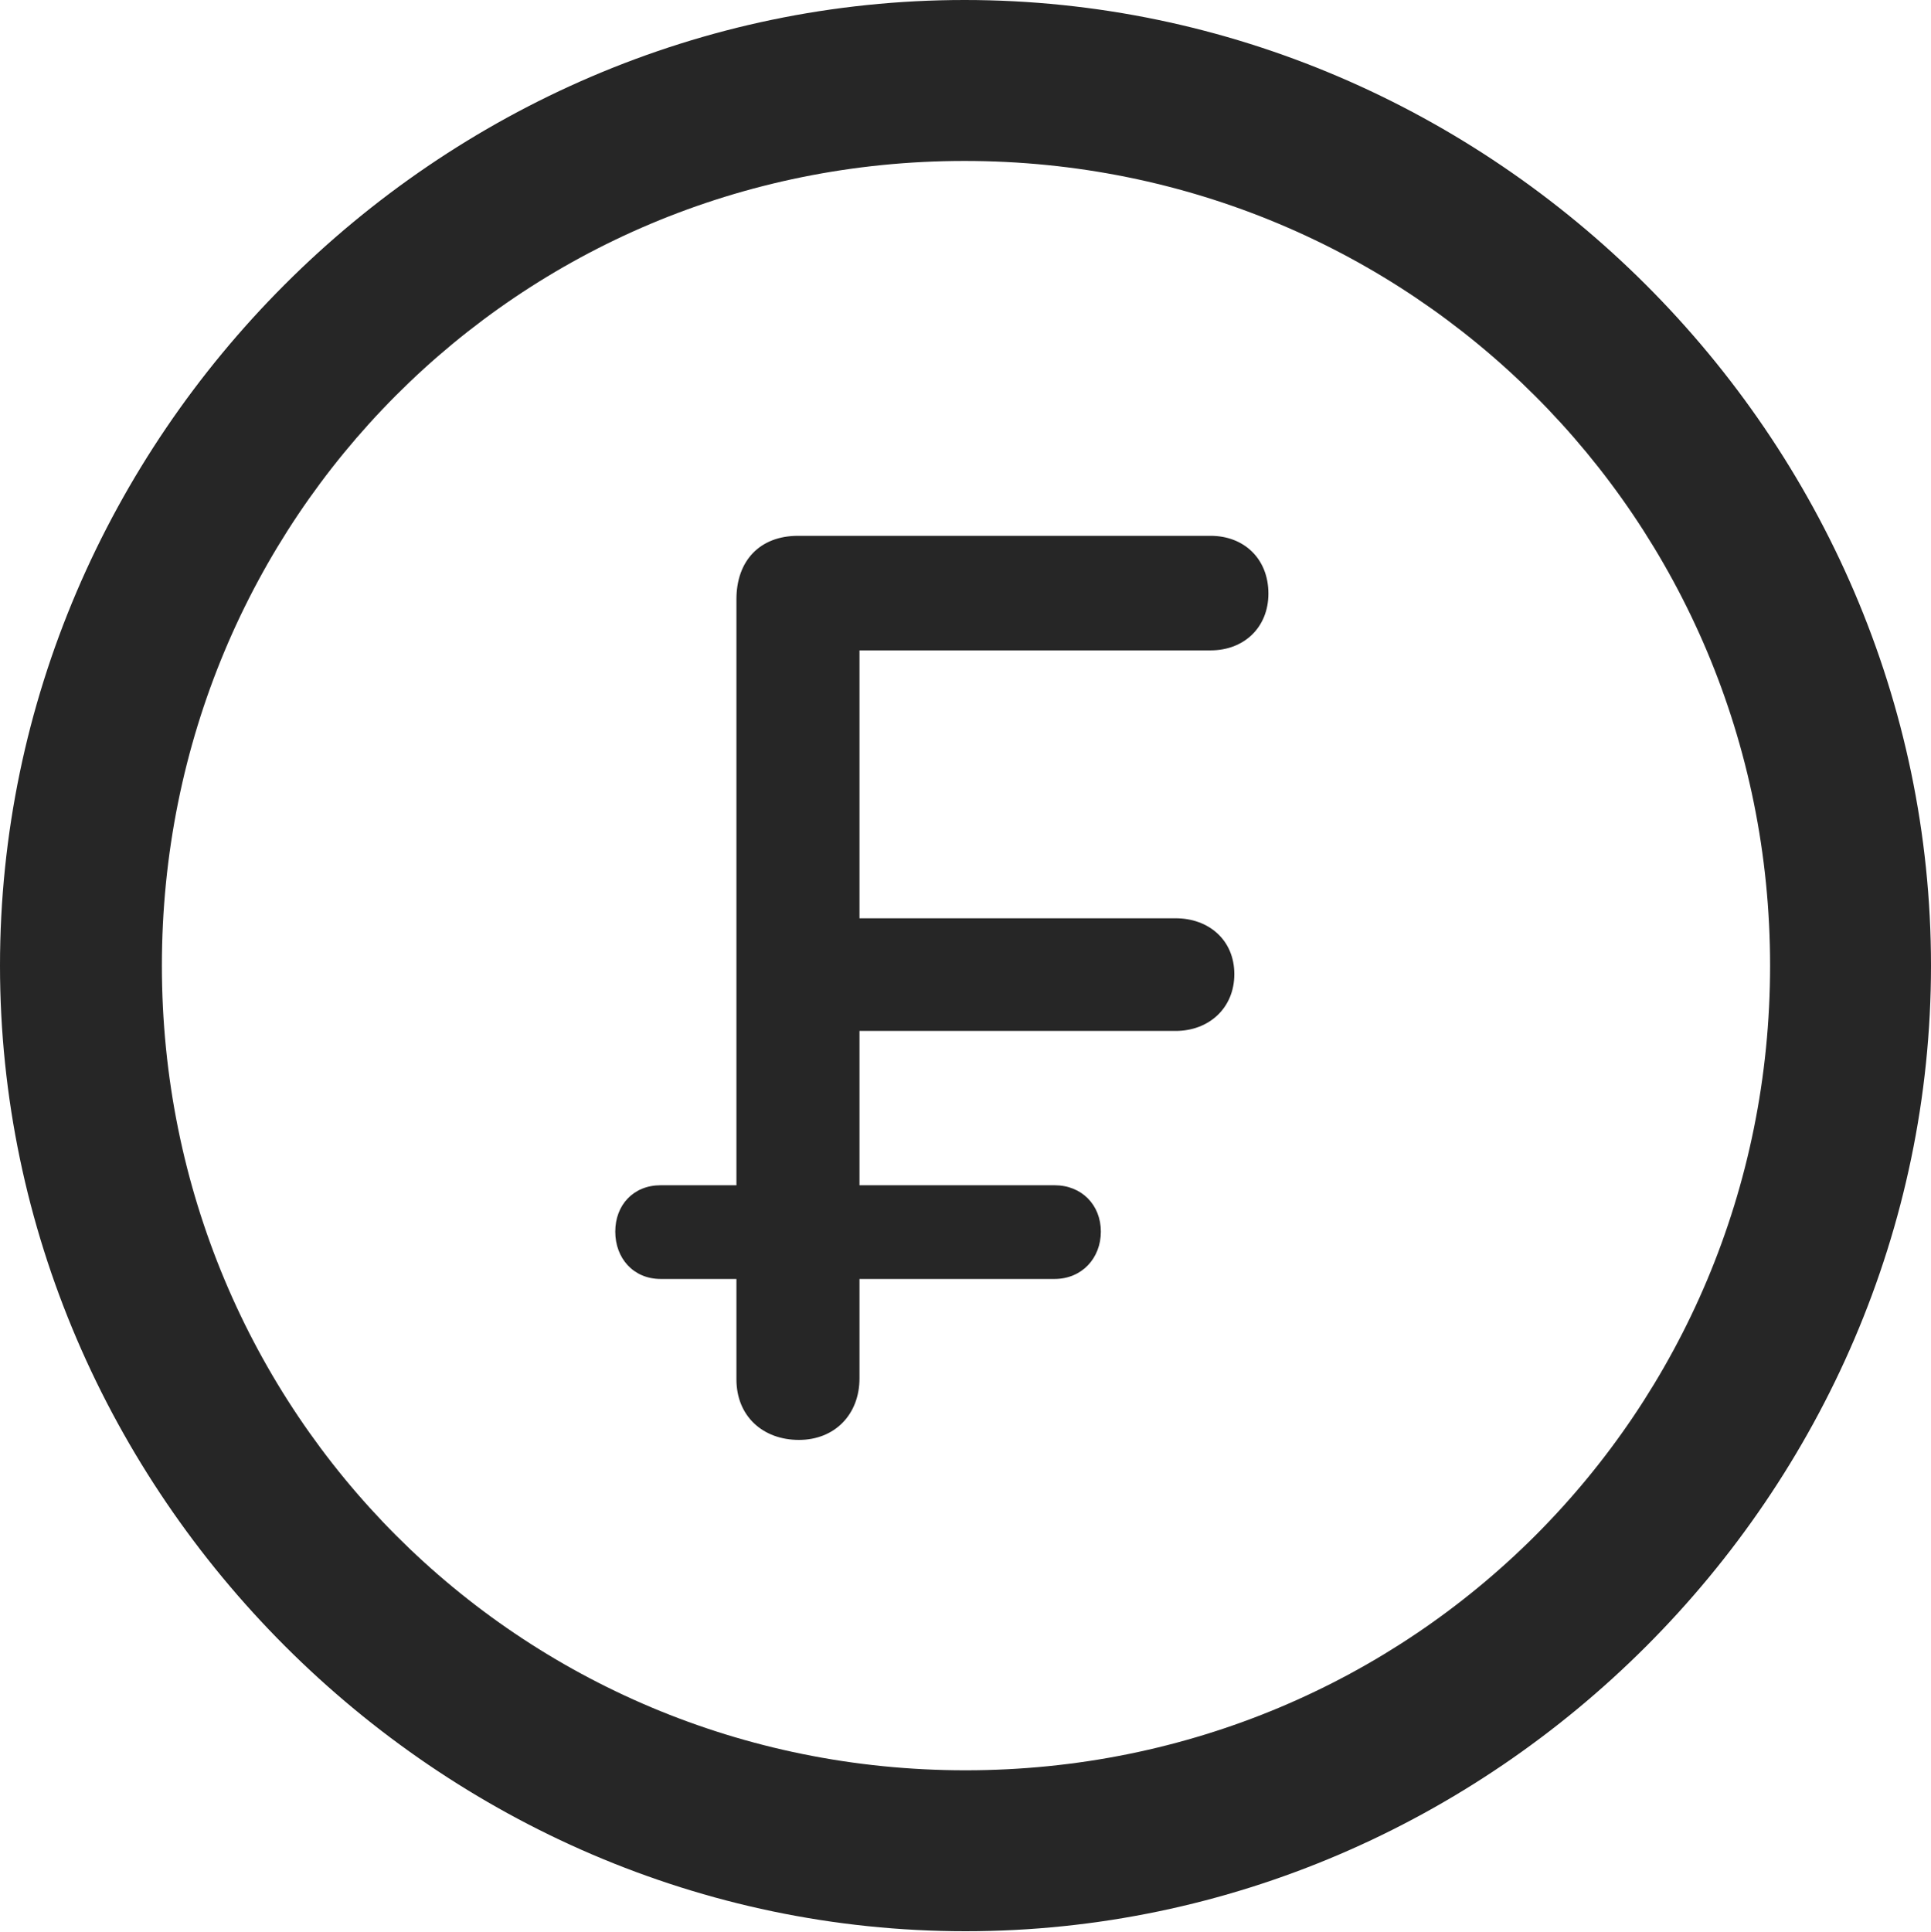 <?xml version="1.0" encoding="UTF-8"?>
<!--Generator: Apple Native CoreSVG 232.5-->
<!DOCTYPE svg
PUBLIC "-//W3C//DTD SVG 1.1//EN"
       "http://www.w3.org/Graphics/SVG/1.1/DTD/svg11.dtd">
<svg version="1.1" xmlns="http://www.w3.org/2000/svg" xmlns:xlink="http://www.w3.org/1999/xlink" width="99.609" height="99.658">
 <g>
  <rect height="99.658" opacity="0" width="99.609" x="0" y="0"/>
  <path d="M49.805 99.609C77.051 99.609 99.609 77.002 99.609 49.805C99.609 22.559 77.002 0 49.756 0C22.559 0 0 22.559 0 49.805C0 77.002 22.607 99.609 49.805 99.609ZM49.805 91.309C26.758 91.309 8.35 72.852 8.35 49.805C8.35 26.758 26.709 8.301 49.756 8.301C72.803 8.301 91.309 26.758 91.309 49.805C91.309 72.852 72.852 91.309 49.805 91.309Z" fill="#000000" fill-opacity="0.85"/>
  <path d="M41.211 74.268C43.066 74.268 44.336 72.949 44.336 71.094L44.336 65.967L54.395 65.967C55.81 65.967 56.787 64.893 56.787 63.525C56.787 62.158 55.81 61.133 54.395 61.133L44.336 61.133L44.336 53.174L60.645 53.174C62.353 53.174 63.672 52.002 63.672 50.244C63.672 48.486 62.353 47.363 60.645 47.363L44.336 47.363L44.336 33.545L62.451 33.545C64.16 33.545 65.43 32.373 65.43 30.615C65.43 28.809 64.16 27.637 62.451 27.637L41.162 27.637C39.209 27.637 37.988 28.906 37.988 30.908L37.988 61.133L34.082 61.133C32.666 61.133 31.738 62.158 31.738 63.525C31.738 64.893 32.666 65.967 34.082 65.967L37.988 65.967L37.988 71.143C37.988 73.047 39.355 74.268 41.211 74.268Z" fill="#000000" fill-opacity="0.85"/>
 </g>
</svg>
